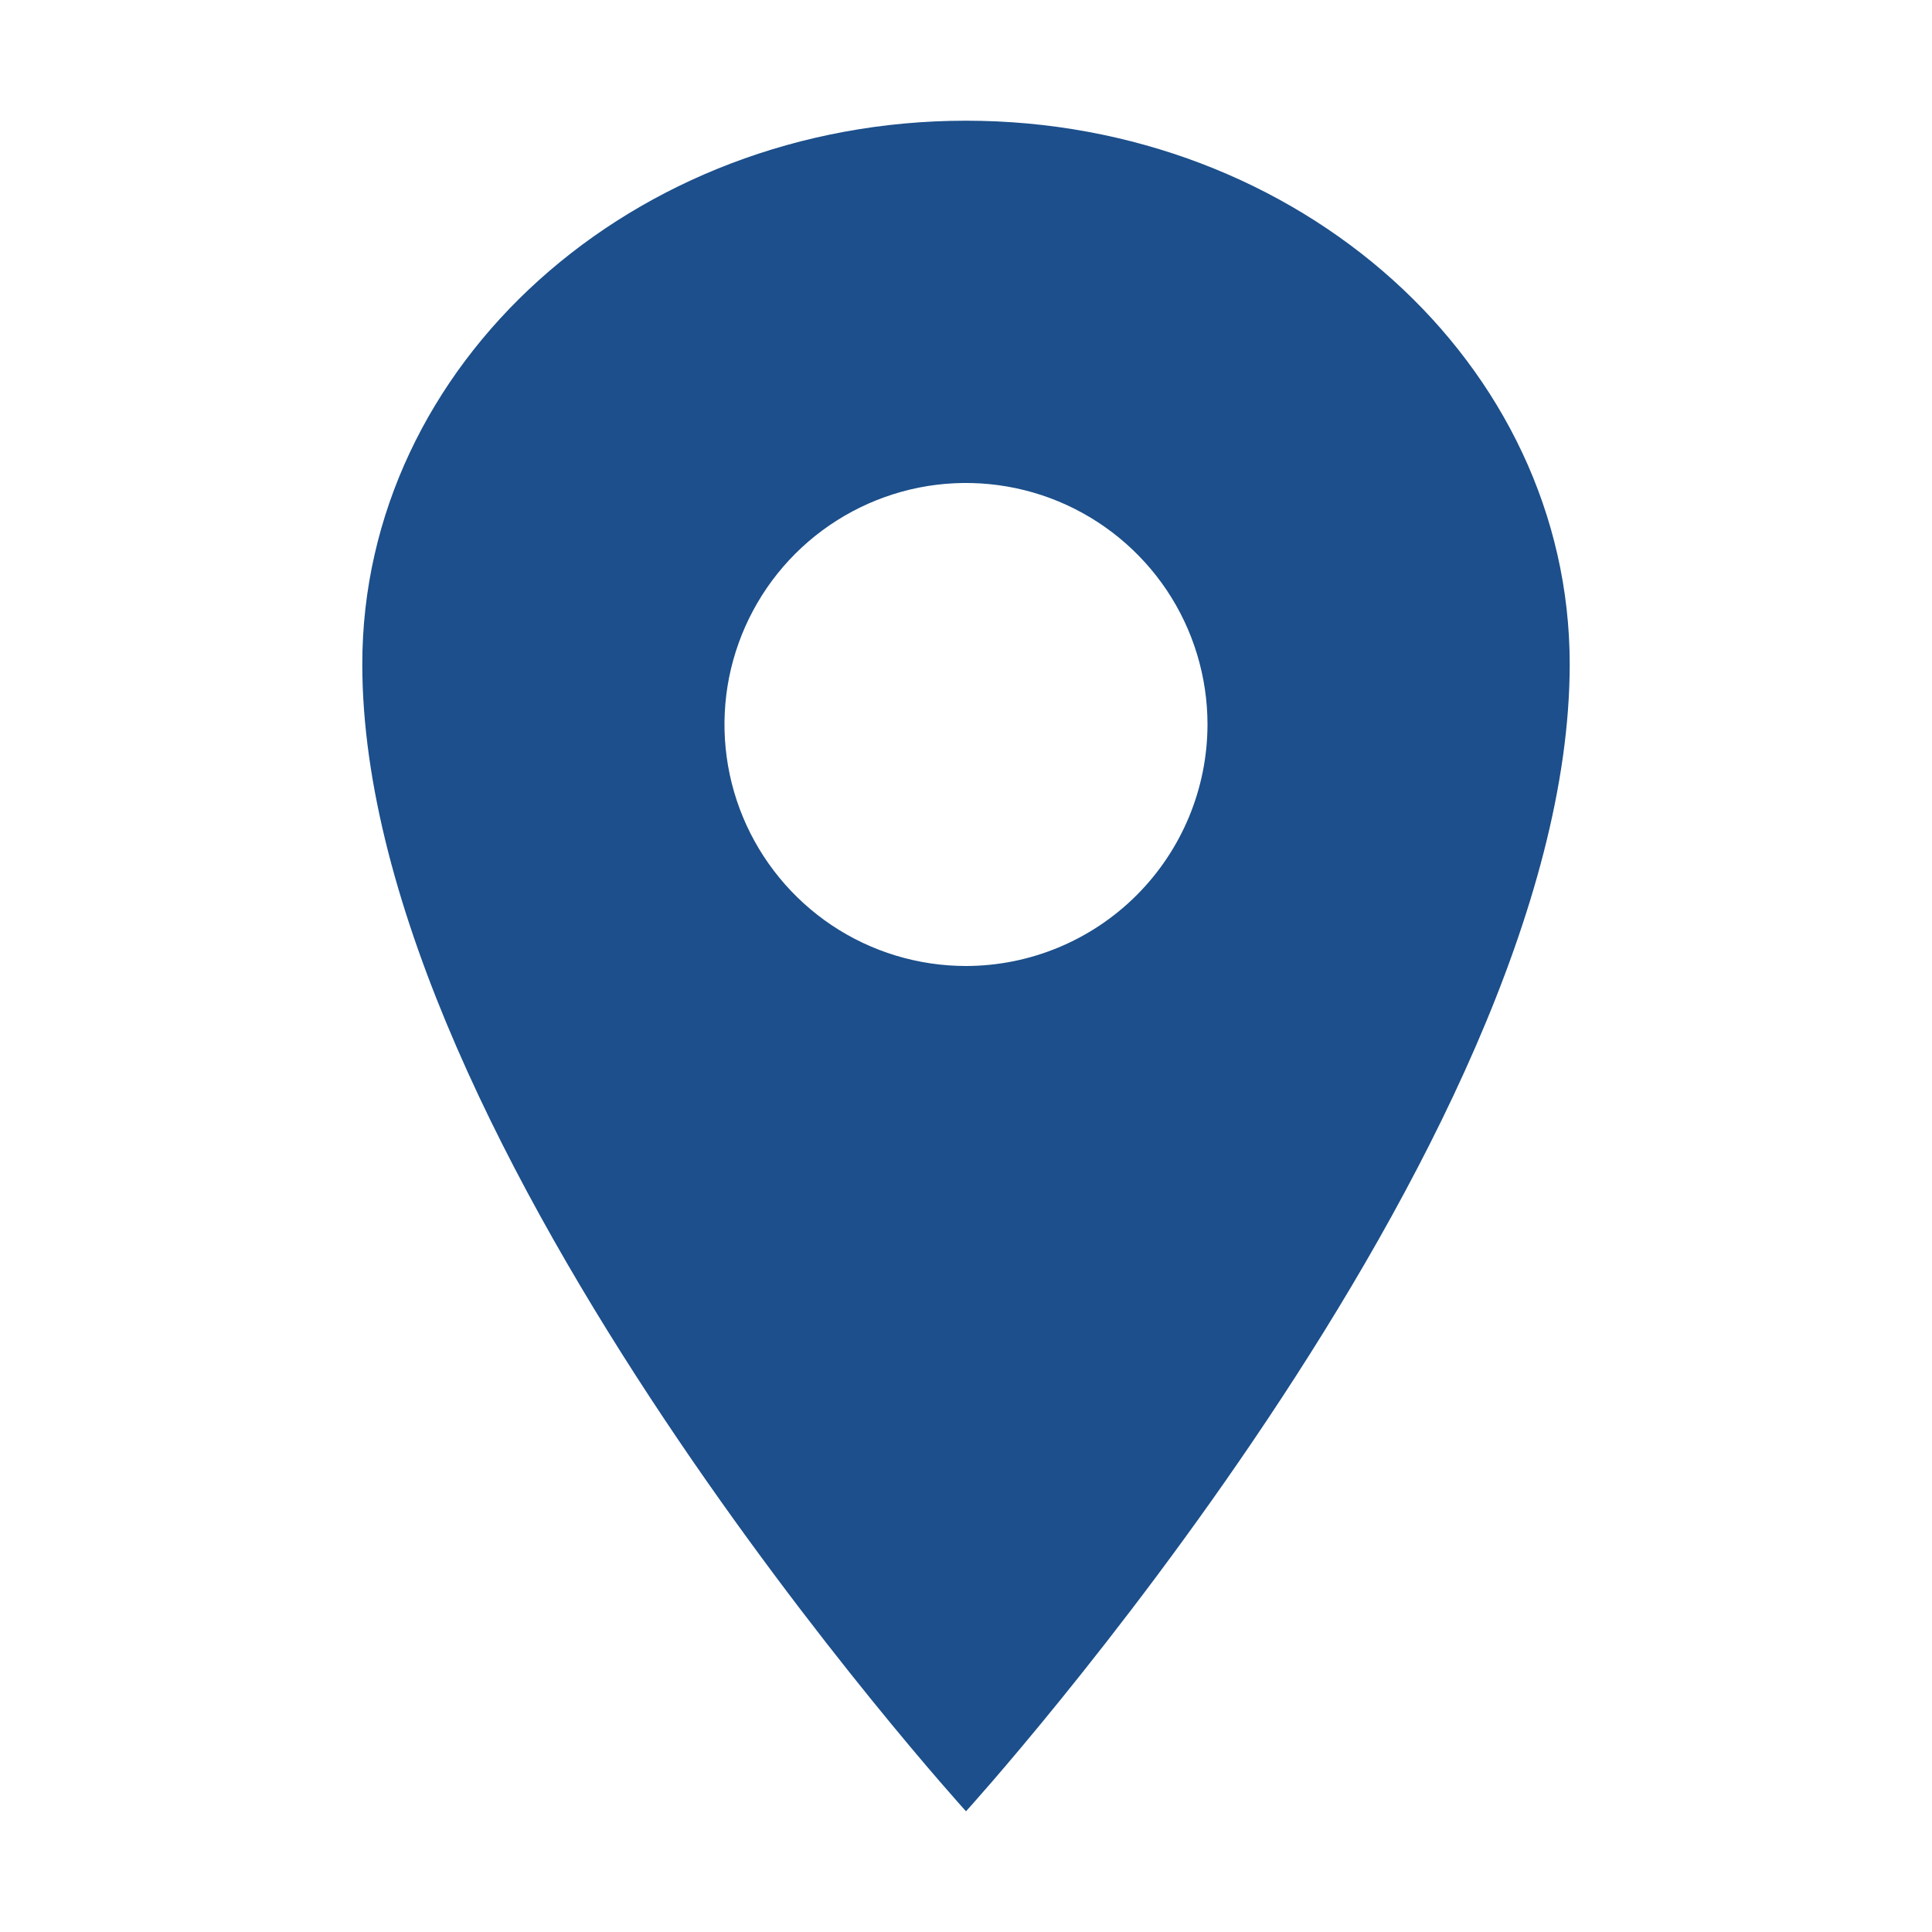 <svg width="21" height="21" viewBox="0 0 21 21" fill="none" xmlns="http://www.w3.org/2000/svg">
<path d="M10.5 1.312C6.877 1.312 3.938 3.958 3.938 7.219C3.938 12.469 10.5 19.688 10.5 19.688C10.5 19.688 17.062 12.469 17.062 7.219C17.062 3.958 14.123 1.312 10.5 1.312ZM10.5 10.5C9.981 10.5 9.473 10.346 9.042 10.058C8.61 9.769 8.274 9.359 8.075 8.88C7.876 8.4 7.824 7.872 7.925 7.363C8.027 6.854 8.277 6.386 8.644 6.019C9.011 5.652 9.479 5.402 9.988 5.3C10.497 5.199 11.025 5.251 11.505 5.45C11.984 5.649 12.394 5.985 12.683 6.417C12.971 6.848 13.125 7.356 13.125 7.875C13.124 8.571 12.847 9.238 12.355 9.73C11.863 10.222 11.196 10.499 10.5 10.5Z" fill="#1C4F8B"/>
</svg>
